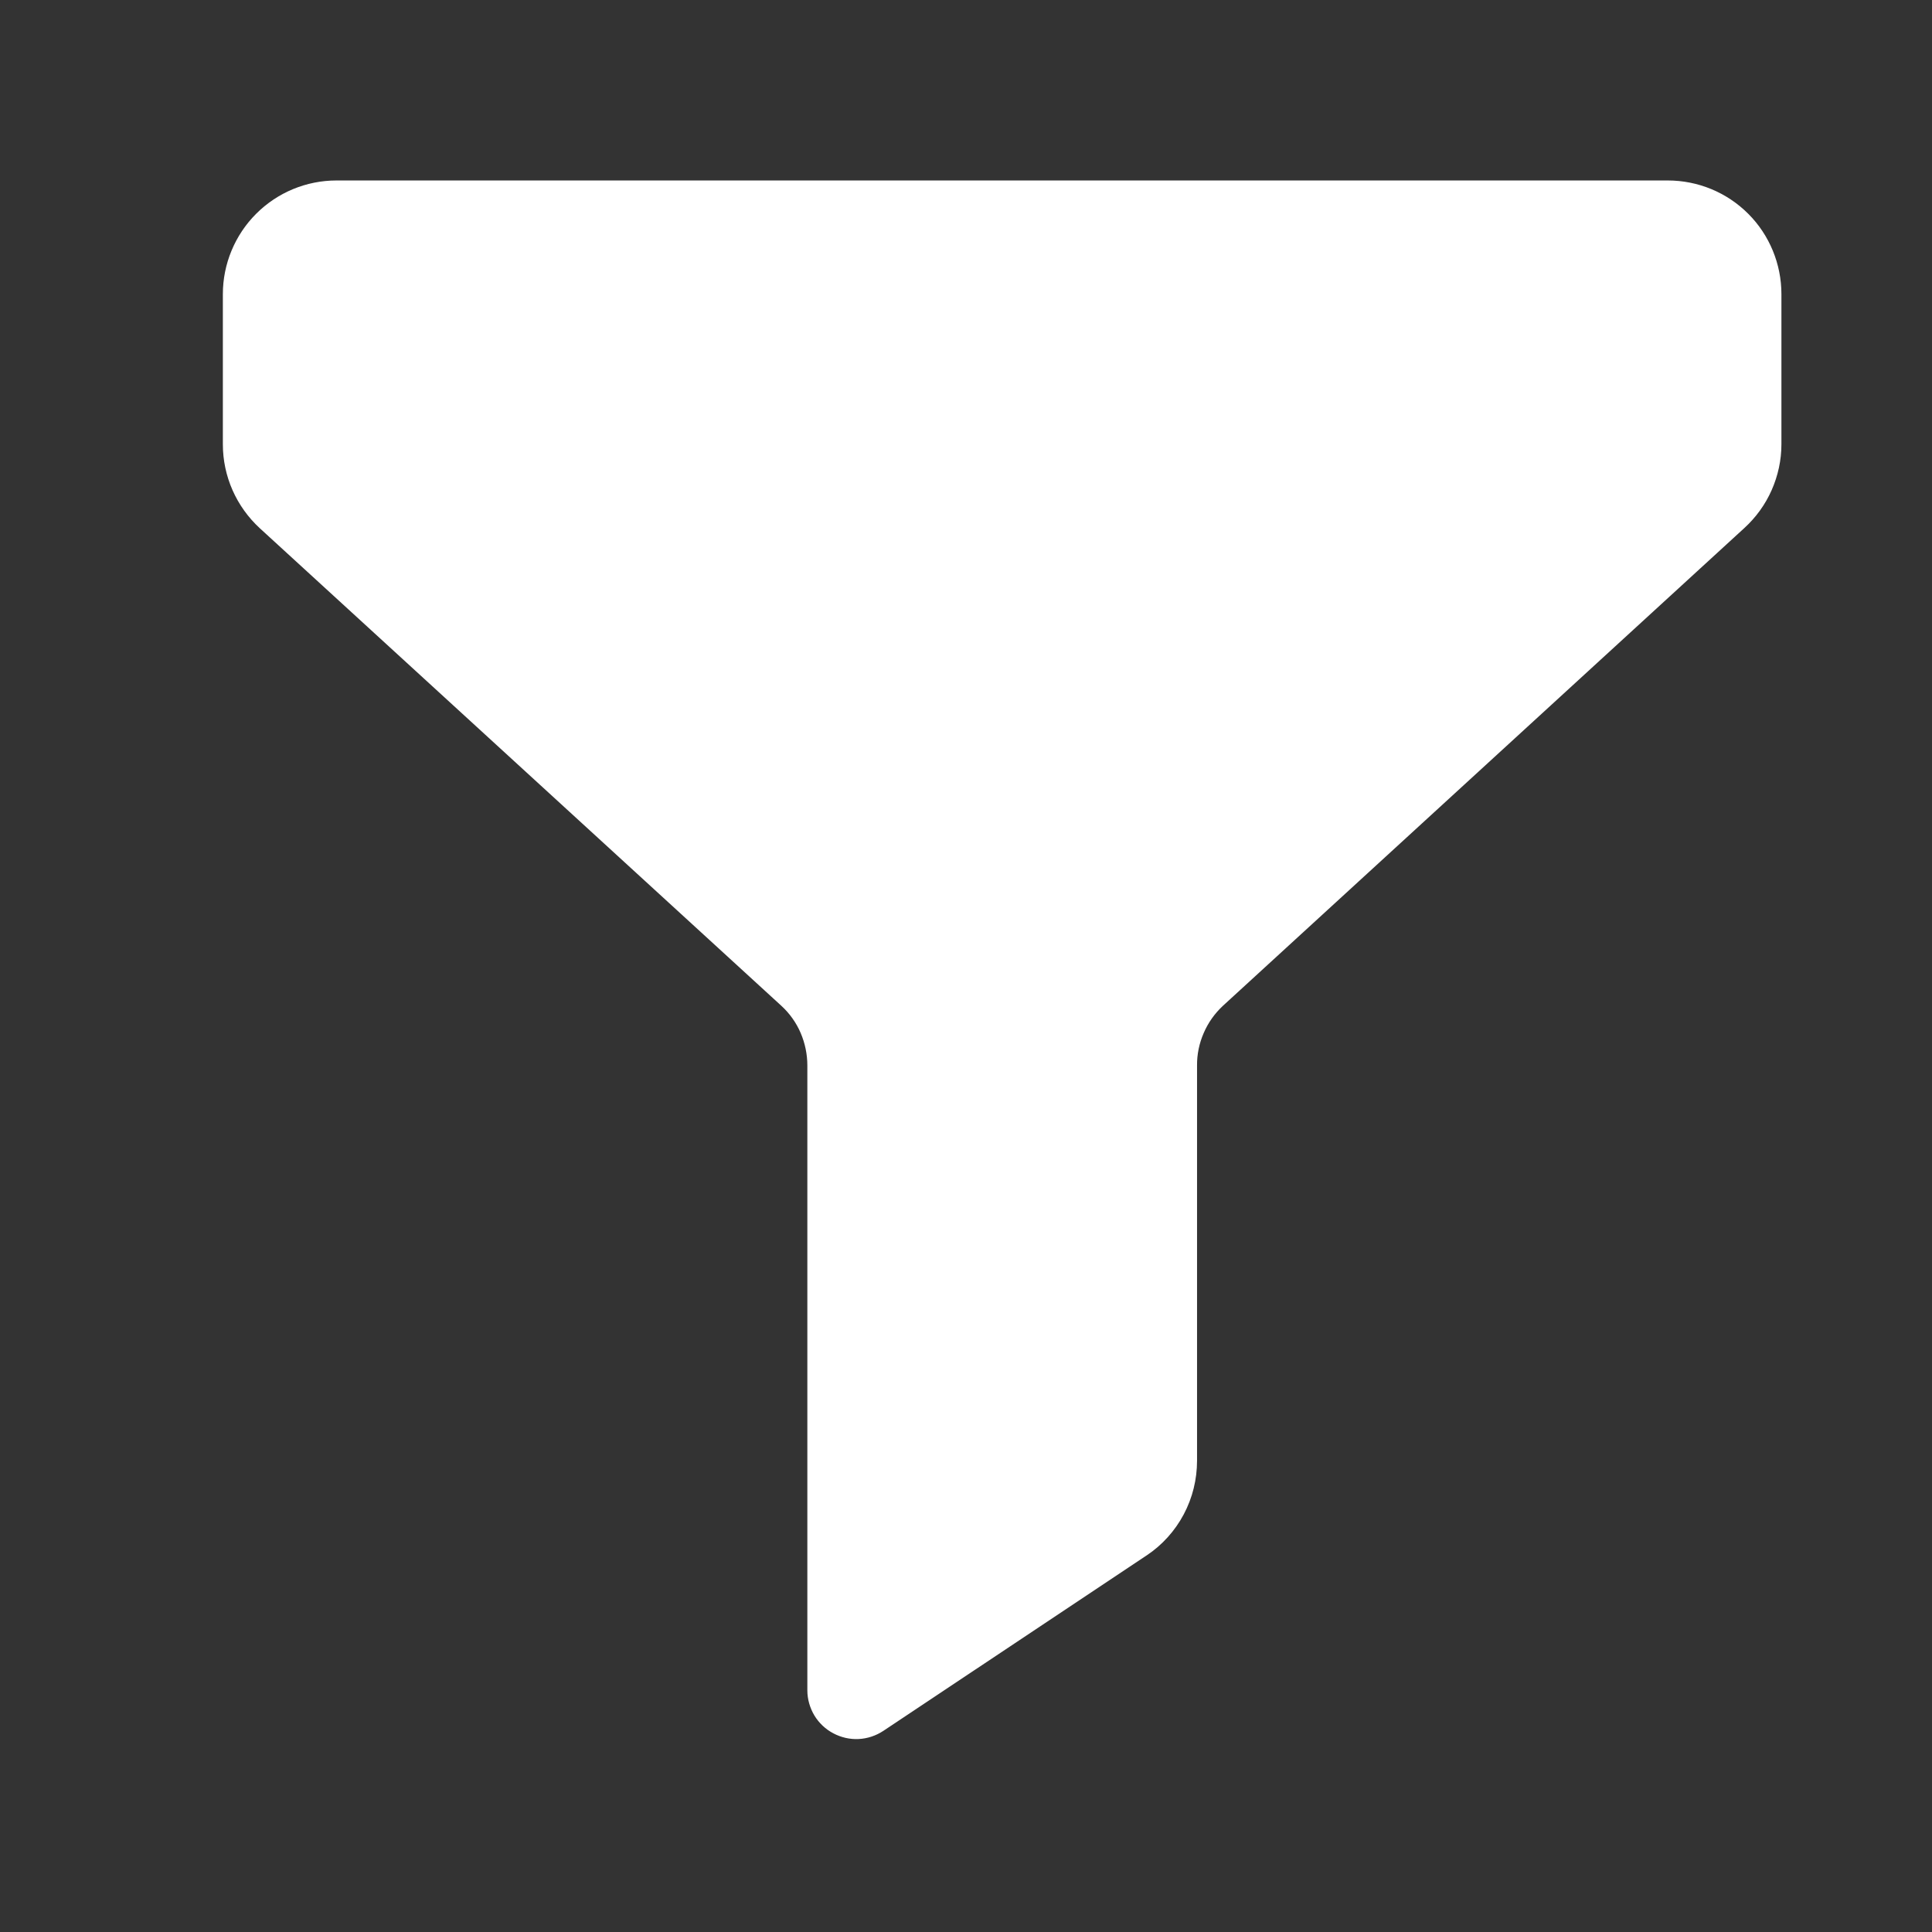 <svg width="17" height="17" viewBox="0 0 17 17" fill="none" xmlns="http://www.w3.org/2000/svg">
<rect x="0" y="0" width="17" height="17" fill="#333333" stroke="none"/>
<g clip-path="url(#clip0_4986_20793)">
<path d="M14.675 1.588H2.961C2.696 1.588 2.442 1.693 2.254 1.881C2.067 2.068 1.961 2.323 1.961 2.588V3.91C1.961 4.049 1.99 4.186 2.046 4.313C2.102 4.44 2.184 4.554 2.286 4.648L6.875 8.85C6.948 8.917 7.006 8.998 7.045 9.089C7.084 9.18 7.104 9.278 7.104 9.376V14.874C7.104 14.951 7.126 15.028 7.166 15.095C7.206 15.161 7.264 15.216 7.333 15.252C7.401 15.288 7.478 15.306 7.556 15.302C7.633 15.298 7.708 15.273 7.773 15.23L10.09 13.686C10.227 13.595 10.339 13.47 10.416 13.325C10.493 13.18 10.533 13.018 10.533 12.853V9.376C10.532 9.278 10.552 9.18 10.592 9.089C10.631 8.998 10.689 8.917 10.761 8.85L15.348 4.647C15.45 4.554 15.533 4.44 15.589 4.313C15.645 4.186 15.675 4.049 15.675 3.91V2.588C15.675 2.323 15.57 2.068 15.383 1.881C15.195 1.693 14.941 1.588 14.675 1.588Z" fill="white"/>
</g>
<defs>
<clipPath id="clip0_4986_20793">
<rect width="16" height="16" fill="white" transform="translate(0.818 0.445)"/>
</clipPath>
</defs>
</svg>
